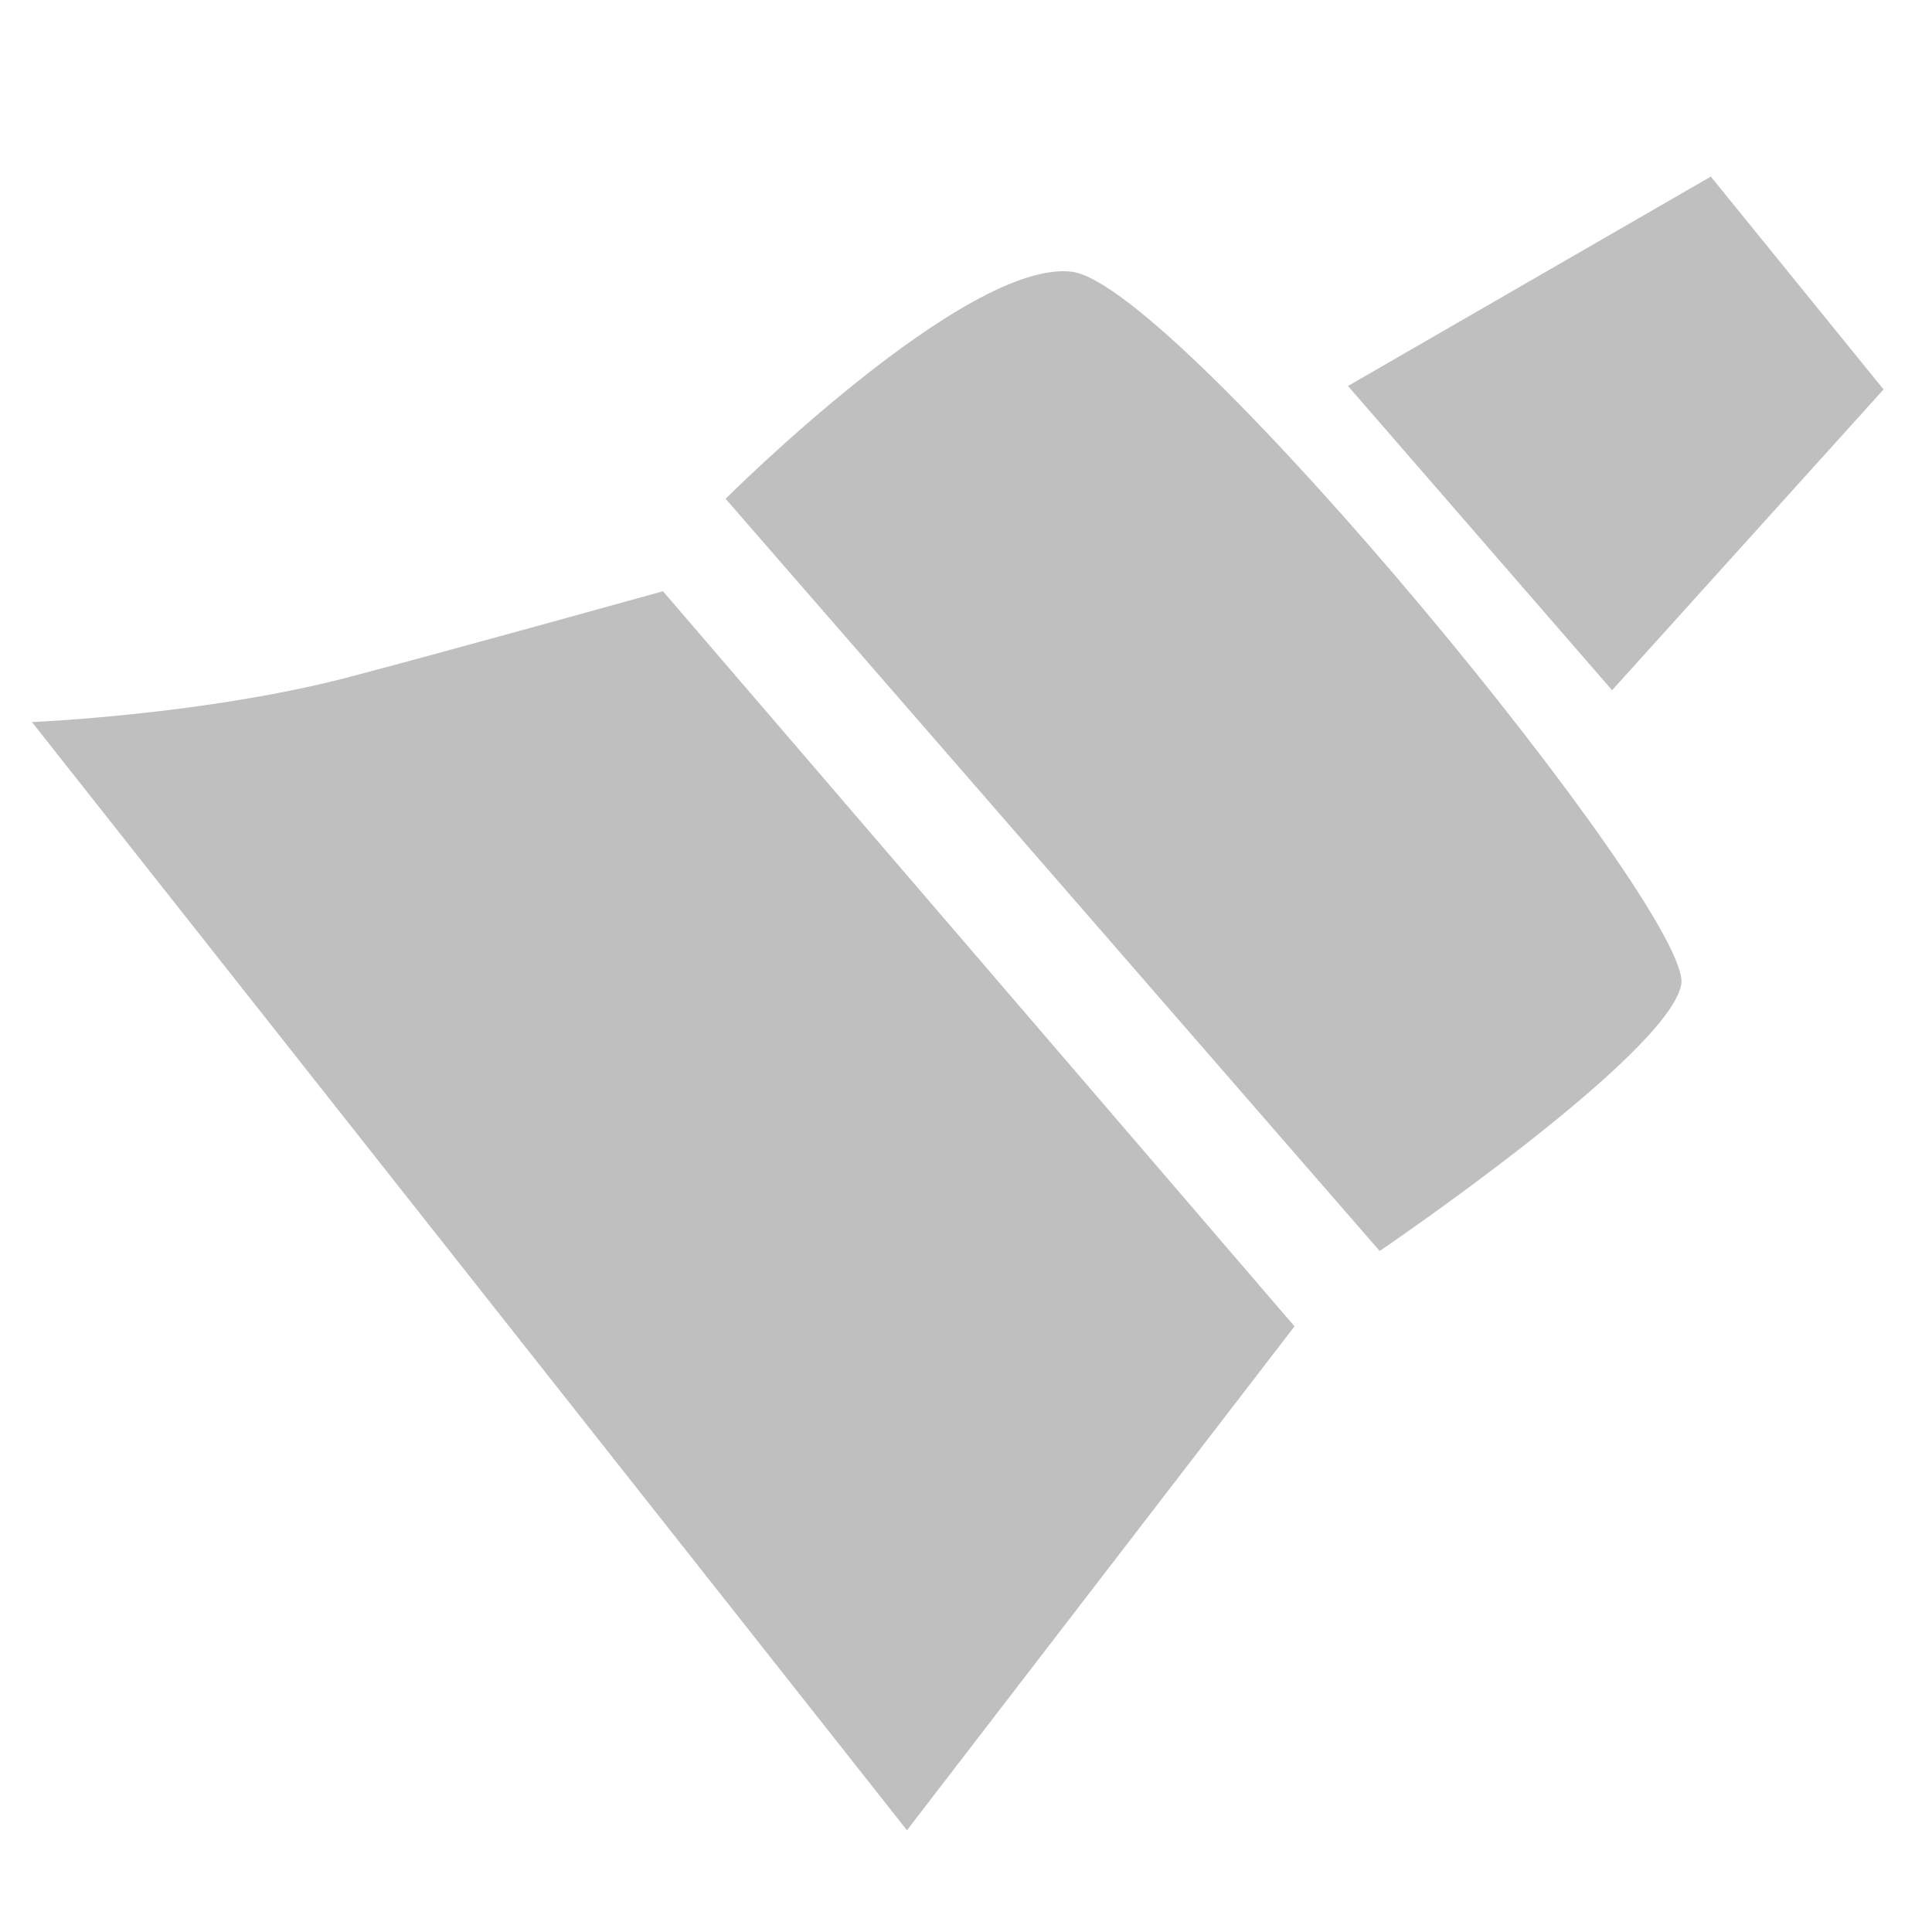 <?xml version="1.0" standalone="no"?><!DOCTYPE svg PUBLIC "-//W3C//DTD SVG 1.1//EN" "http://www.w3.org/Graphics/SVG/1.1/DTD/svg11.dtd"><svg t="1543841556546" class="icon" style="" viewBox="0 0 1024 1024" version="1.1" xmlns="http://www.w3.org/2000/svg" p-id="3865" xmlns:xlink="http://www.w3.org/1999/xlink" width="200" height="200"><defs><style type="text/css"></style></defs><path d="M714.463 204.577l192.312-110.98 91.548 112.812-143.89 159.426zM568.118 144.034c56.228 6.903 330 340.353 322.973 377.838-7.033 37.483-159.835 141.178-159.835 141.178l-346.67-398.678c-0.002 0 127.304-127.244 183.532-120.338zM351.402 313.378l334.712 389.624L480.71 970.067 16.934 382.704s91.932-3.81 168.517-23.953c50.123-13.185 165.951-45.373 165.951-45.373z" fill="#bfbfbf" p-id="3866"></path></svg>